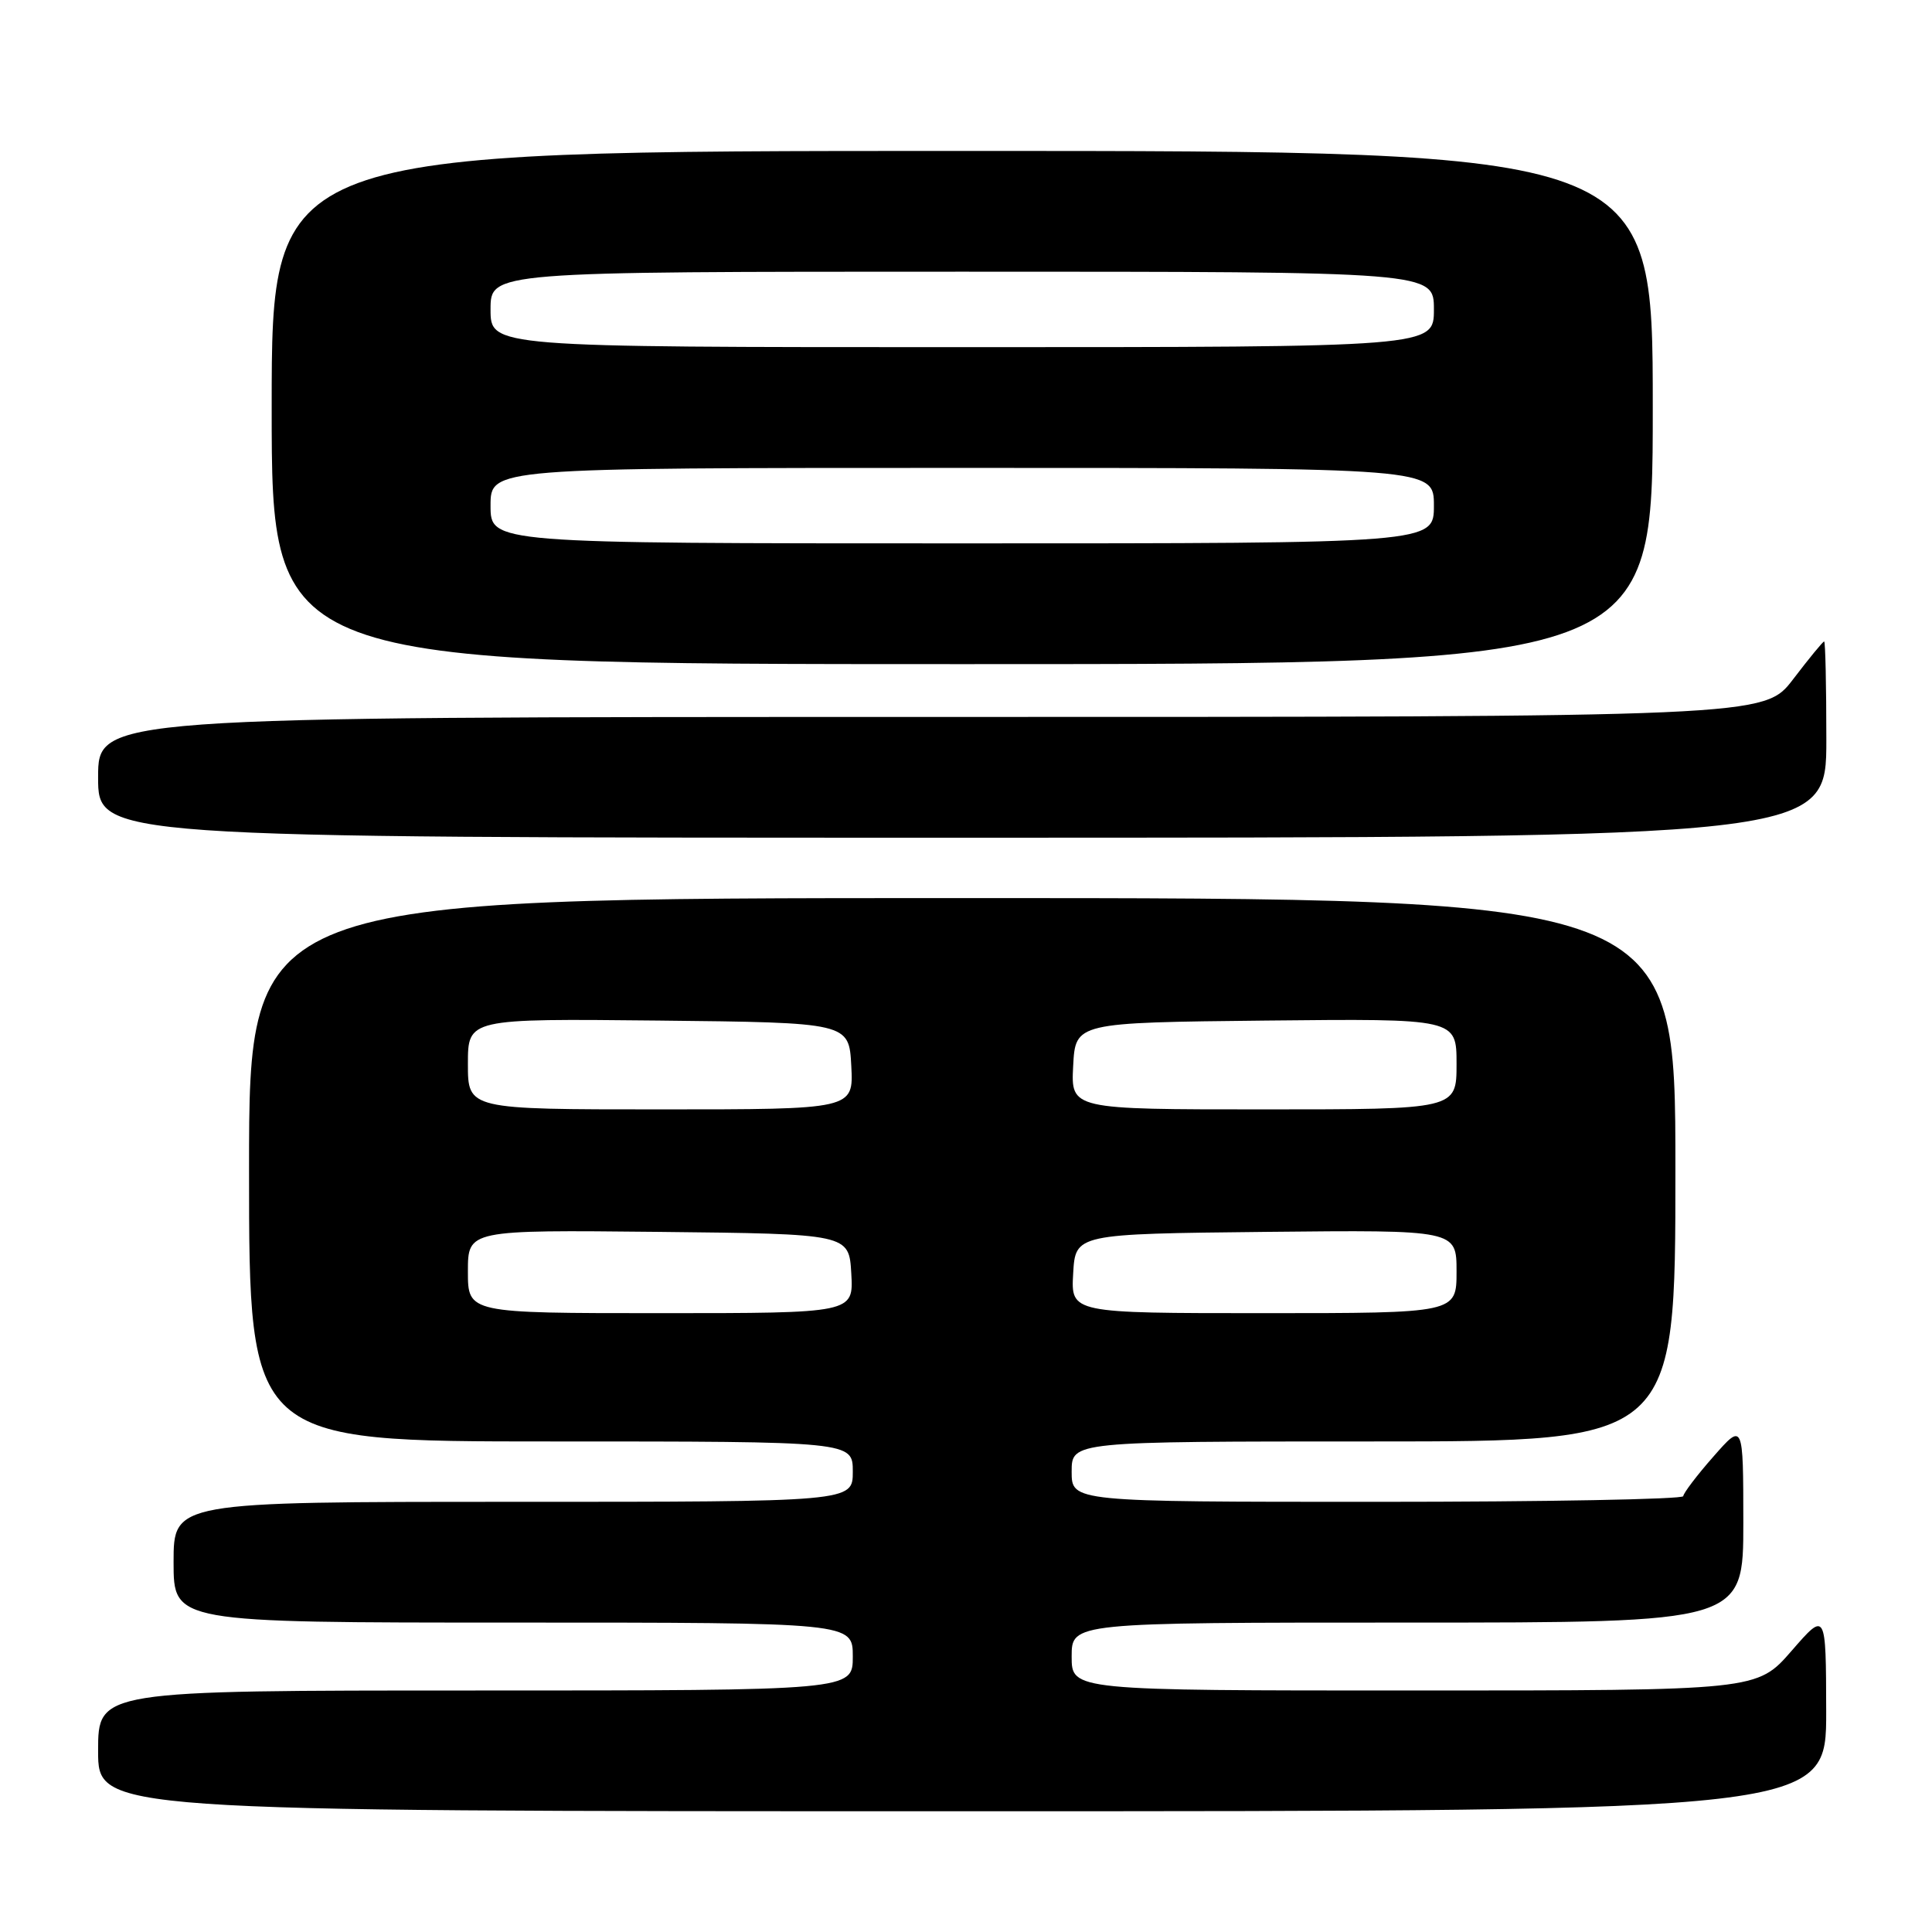 <?xml version="1.0" encoding="UTF-8" standalone="no"?>
<!DOCTYPE svg PUBLIC "-//W3C//DTD SVG 1.1//EN" "http://www.w3.org/Graphics/SVG/1.1/DTD/svg11.dtd" >
<svg xmlns="http://www.w3.org/2000/svg" xmlns:xlink="http://www.w3.org/1999/xlink" version="1.1" viewBox="0 0 256 256">
 <g >
 <path fill="currentColor"
d=" M 241.98 226.75 C 241.95 213.50 241.95 213.50 237.39 218.75 C 232.82 224.00 232.82 224.00 187.41 224.00 C 142.00 224.00 142.00 224.00 142.00 219.50 C 142.00 215.00 142.00 215.00 186.50 215.00 C 231.00 215.00 231.00 215.00 231.00 201.75 C 230.99 188.50 230.99 188.50 227.04 193.00 C 224.86 195.47 223.07 197.84 223.04 198.25 C 223.02 198.66 204.78 199.00 182.50 199.00 C 142.00 199.00 142.00 199.00 142.00 195.00 C 142.00 191.00 142.00 191.00 182.00 191.00 C 222.00 191.00 222.00 191.00 222.00 155.00 C 222.00 119.00 222.00 119.00 127.50 119.00 C 33.00 119.00 33.00 119.00 33.00 155.00 C 33.00 191.00 33.00 191.00 73.00 191.00 C 113.00 191.00 113.00 191.00 113.00 195.00 C 113.00 199.00 113.00 199.00 68.00 199.00 C 23.00 199.00 23.00 199.00 23.00 207.00 C 23.00 215.00 23.00 215.00 68.00 215.00 C 113.00 215.00 113.00 215.00 113.00 219.50 C 113.00 224.00 113.00 224.00 63.00 224.00 C 13.00 224.00 13.00 224.00 13.00 232.00 C 13.00 240.00 13.00 240.00 127.50 240.00 C 242.00 240.00 242.00 240.00 241.98 226.75 Z  M 242.00 98.00 C 242.00 90.85 241.87 85.00 241.71 85.00 C 241.54 85.00 239.70 87.25 237.60 90.00 C 233.78 95.00 233.78 95.00 123.39 95.00 C 13.00 95.00 13.00 95.00 13.00 103.00 C 13.00 111.00 13.00 111.00 127.50 111.00 C 242.00 111.00 242.00 111.00 242.00 98.00 Z  M 219.00 54.00 C 219.00 20.00 219.00 20.00 127.50 20.00 C 36.00 20.00 36.00 20.00 36.00 54.00 C 36.00 88.00 36.00 88.00 127.50 88.00 C 219.00 88.00 219.00 88.00 219.00 54.00 Z  M 62.00 168.48 C 62.00 162.97 62.00 162.97 87.25 163.23 C 112.50 163.50 112.50 163.50 112.80 168.75 C 113.10 174.00 113.10 174.00 87.55 174.00 C 62.00 174.00 62.00 174.00 62.00 168.48 Z  M 142.20 168.75 C 142.50 163.50 142.50 163.50 167.75 163.23 C 193.00 162.97 193.00 162.97 193.00 168.48 C 193.00 174.00 193.00 174.00 167.45 174.00 C 141.90 174.00 141.90 174.00 142.20 168.75 Z  M 62.00 140.98 C 62.00 134.97 62.00 134.97 87.25 135.23 C 112.50 135.50 112.50 135.50 112.80 141.25 C 113.10 147.00 113.10 147.00 87.55 147.00 C 62.00 147.00 62.00 147.00 62.00 140.98 Z  M 142.20 141.25 C 142.50 135.50 142.50 135.50 167.75 135.23 C 193.00 134.97 193.00 134.97 193.00 140.98 C 193.00 147.00 193.00 147.00 167.45 147.00 C 141.90 147.00 141.90 147.00 142.20 141.25 Z  M 65.00 67.00 C 65.00 62.00 65.00 62.00 127.50 62.00 C 190.00 62.00 190.00 62.00 190.00 67.00 C 190.00 72.00 190.00 72.00 127.50 72.00 C 65.00 72.00 65.00 72.00 65.00 67.00 Z  M 65.00 41.00 C 65.00 36.00 65.00 36.00 127.50 36.00 C 190.00 36.00 190.00 36.00 190.00 41.00 C 190.00 46.00 190.00 46.00 127.50 46.00 C 65.00 46.00 65.00 46.00 65.00 41.00 Z "/>
</g>
</svg>